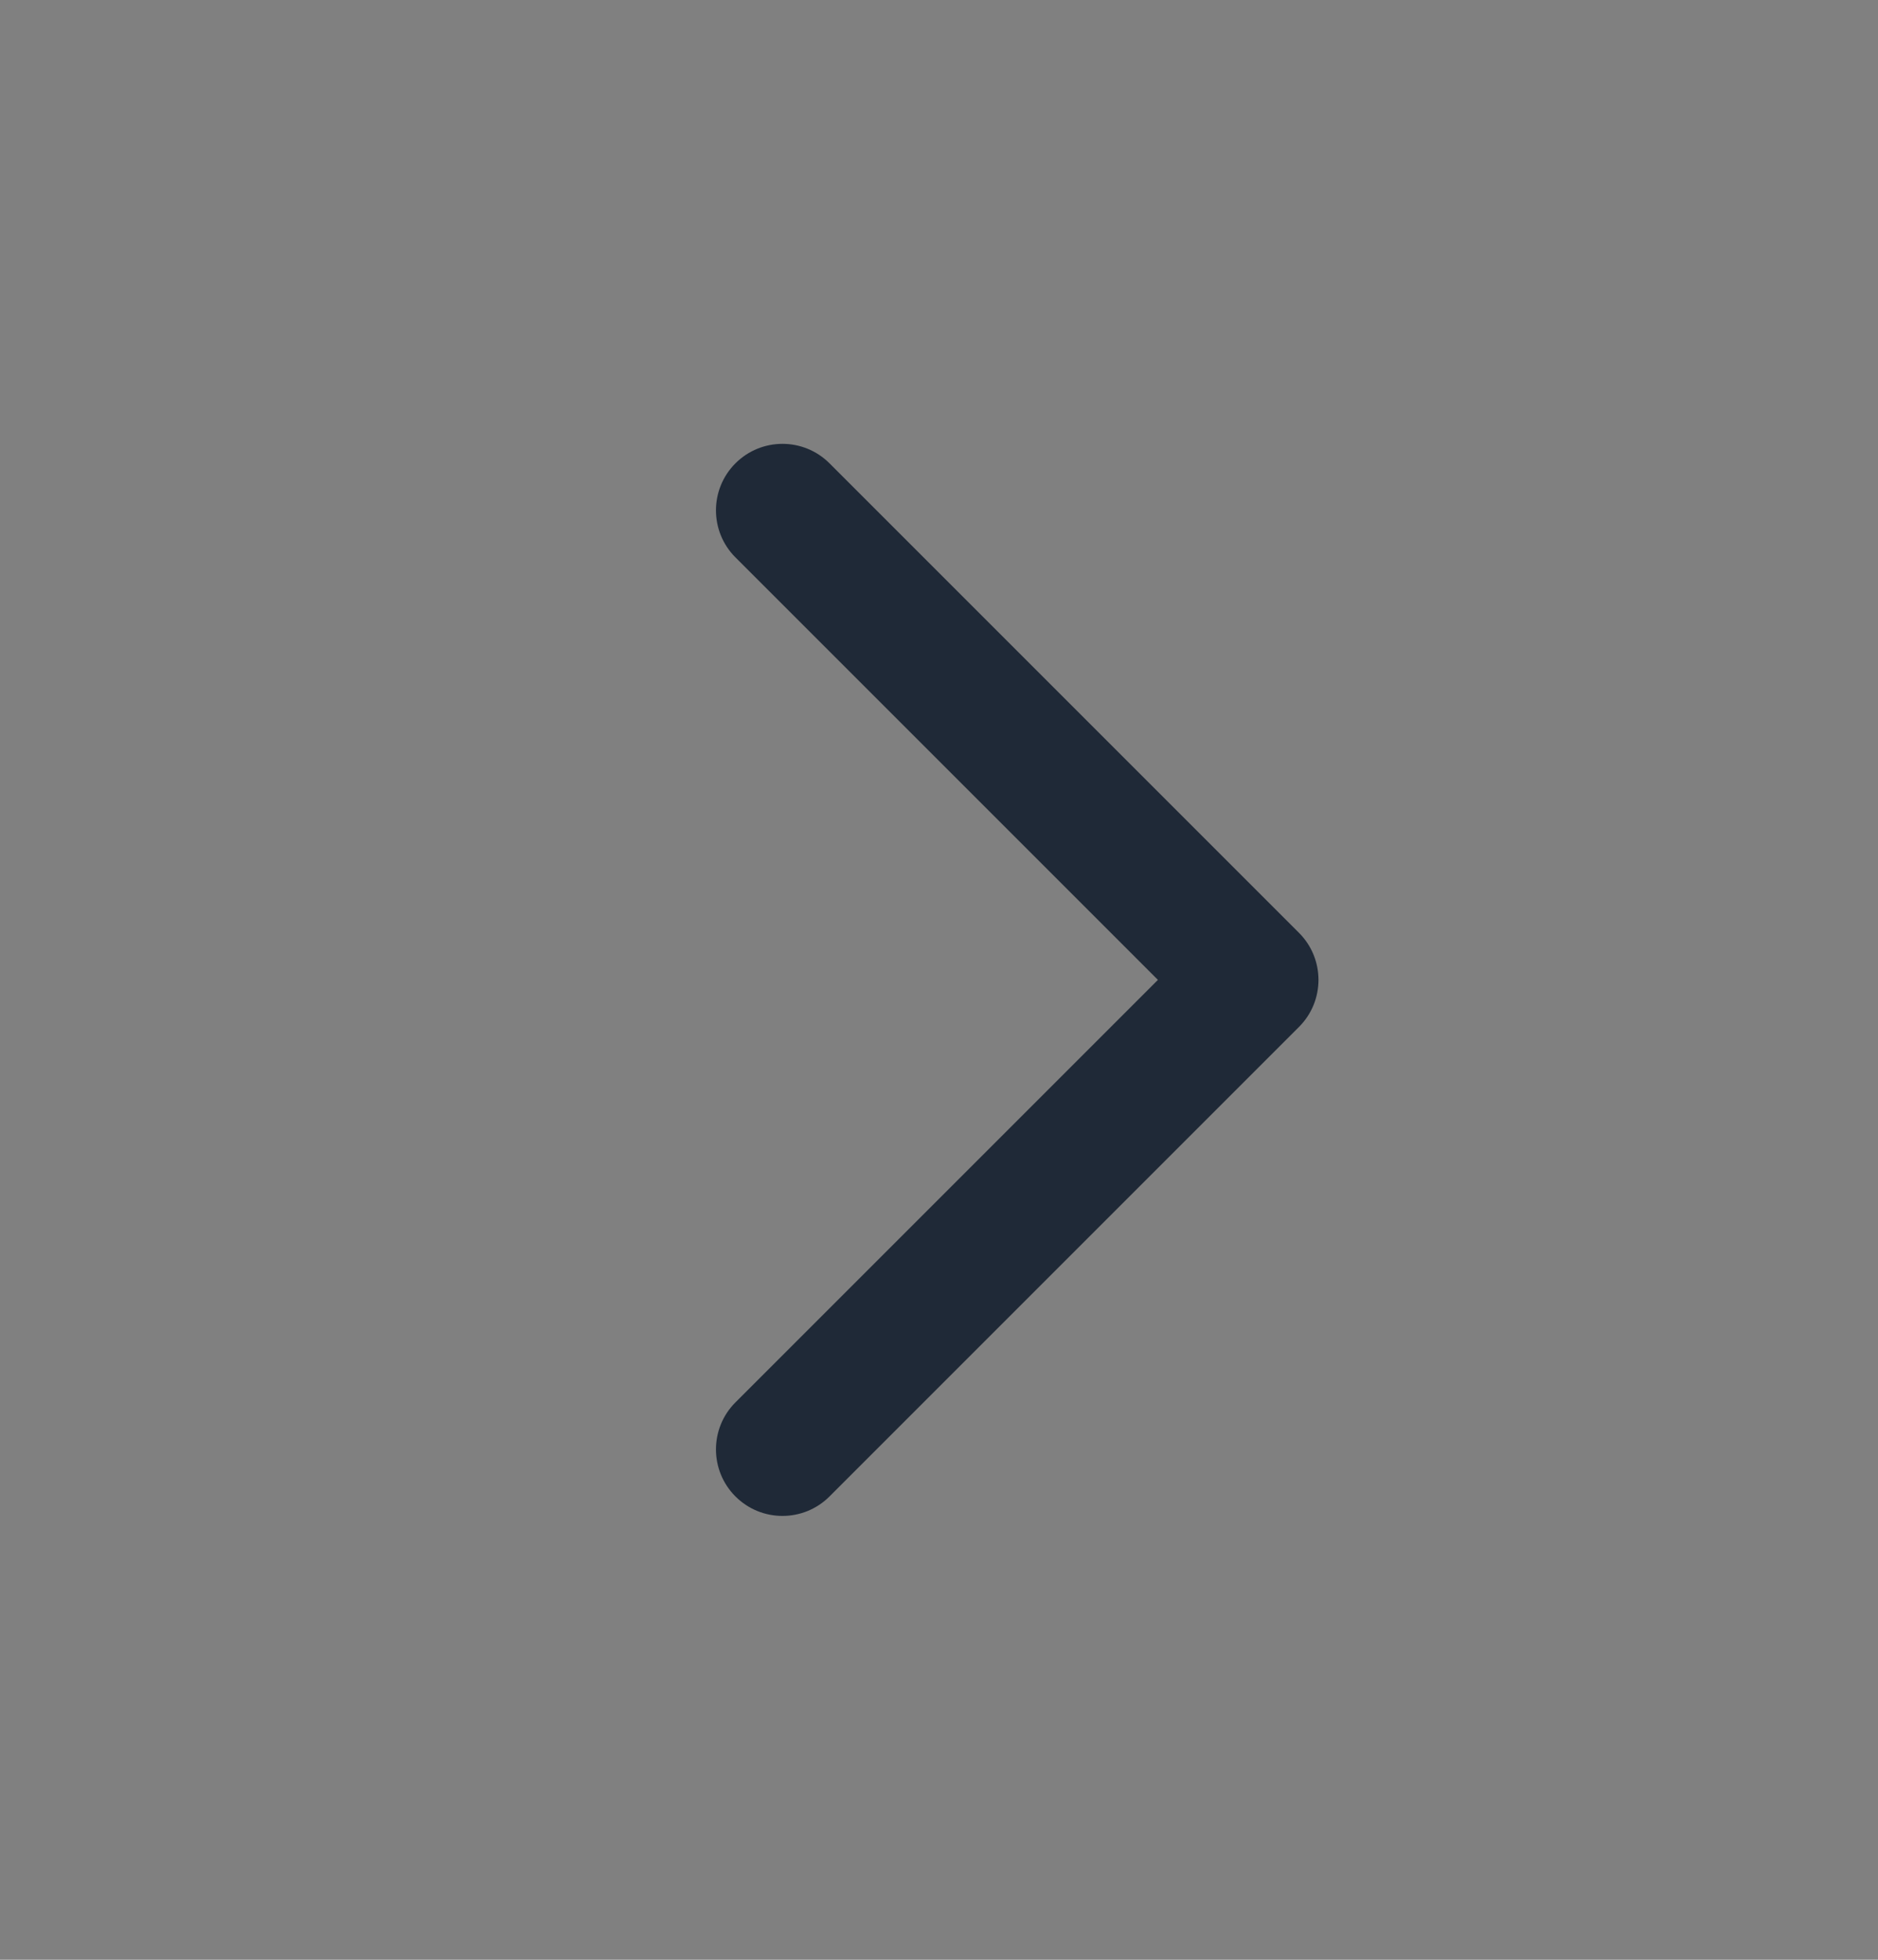 <svg width="23" height="24" viewBox="0 0 23 24" fill="none" xmlns="http://www.w3.org/2000/svg">
<rect x="0" y="0" width="23" height="24" fill="#808080" stroke="none"/>
<path fill-rule="evenodd" clip-rule="evenodd" d="M9.075 5.742C9.356 5.461 9.811 5.461 10.091 5.742L15.841 11.492C16.122 11.773 16.122 12.227 15.841 12.508L10.091 18.258C9.811 18.539 9.356 18.539 9.075 18.258C8.794 17.977 8.794 17.523 9.075 17.242L14.317 12L9.075 6.758C8.794 6.478 8.794 6.022 9.075 5.742Z" fill="white"/>
<path fill-rule="evenodd" clip-rule="evenodd" d="M9.007 5.674C9.325 5.356 9.841 5.356 10.159 5.674L15.909 11.424C16.227 11.742 16.227 12.258 15.909 12.576L10.159 18.326C9.841 18.644 9.325 18.644 9.007 18.326C8.689 18.008 8.689 17.492 9.007 17.174L14.181 12L9.007 6.826C8.689 6.508 8.689 5.992 9.007 5.674Z" fill="#1F2937"/>
</svg>
